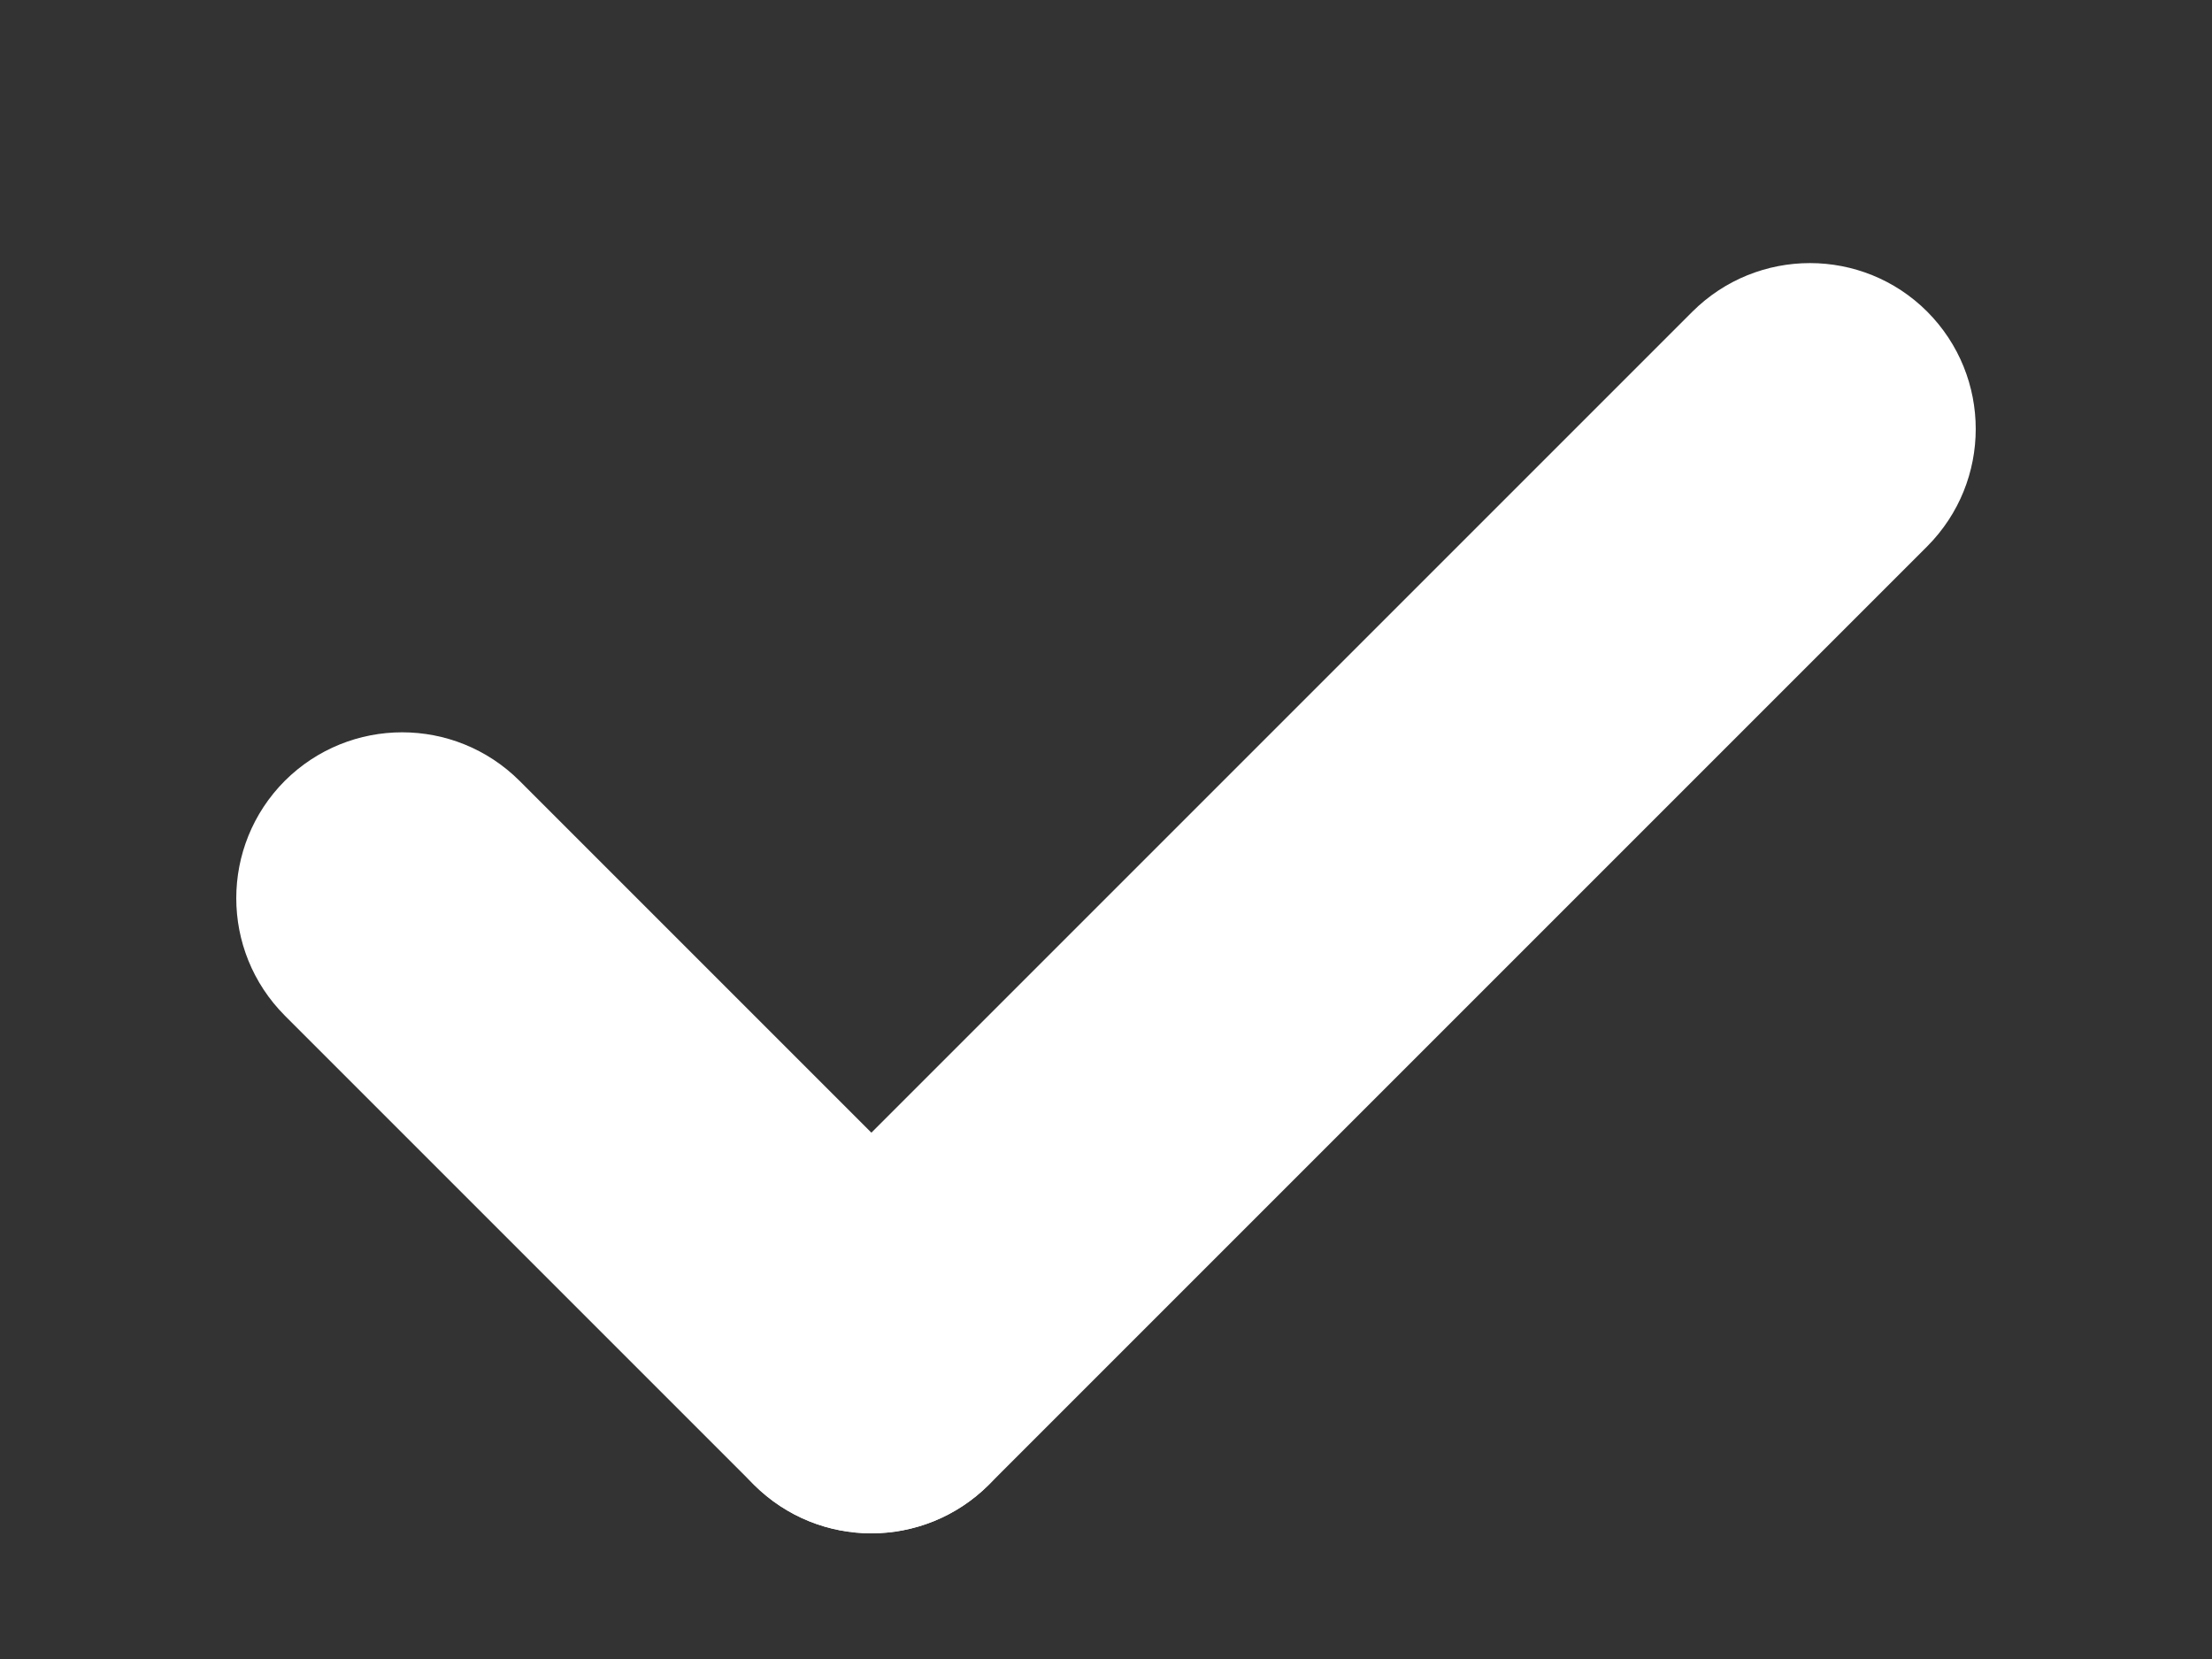<svg width="8" height="6" viewBox="0 0 8 6" fill="none" xmlns="http://www.w3.org/2000/svg">
<rect x="0" y="0" width="8" height="6" fill="#333333" stroke="none"/>
<path fill-rule="evenodd" clip-rule="evenodd" d="M2.727 5.37C2.493 5.136 2.493 4.756 2.727 4.521L6.121 1.127C6.356 0.893 6.736 0.893 6.97 1.127C7.204 1.362 7.204 1.741 6.97 1.976L3.576 5.37C3.341 5.604 2.962 5.604 2.727 5.37Z" fill="white"/>
<path fill-rule="evenodd" clip-rule="evenodd" d="M1.03 3.673C0.796 3.438 0.796 3.059 1.03 2.824C1.265 2.59 1.644 2.59 1.879 2.824L3.576 4.521C3.81 4.756 3.81 5.136 3.576 5.37C3.341 5.604 2.962 5.604 2.727 5.37L1.03 3.673Z" fill="white"/>
</svg>
